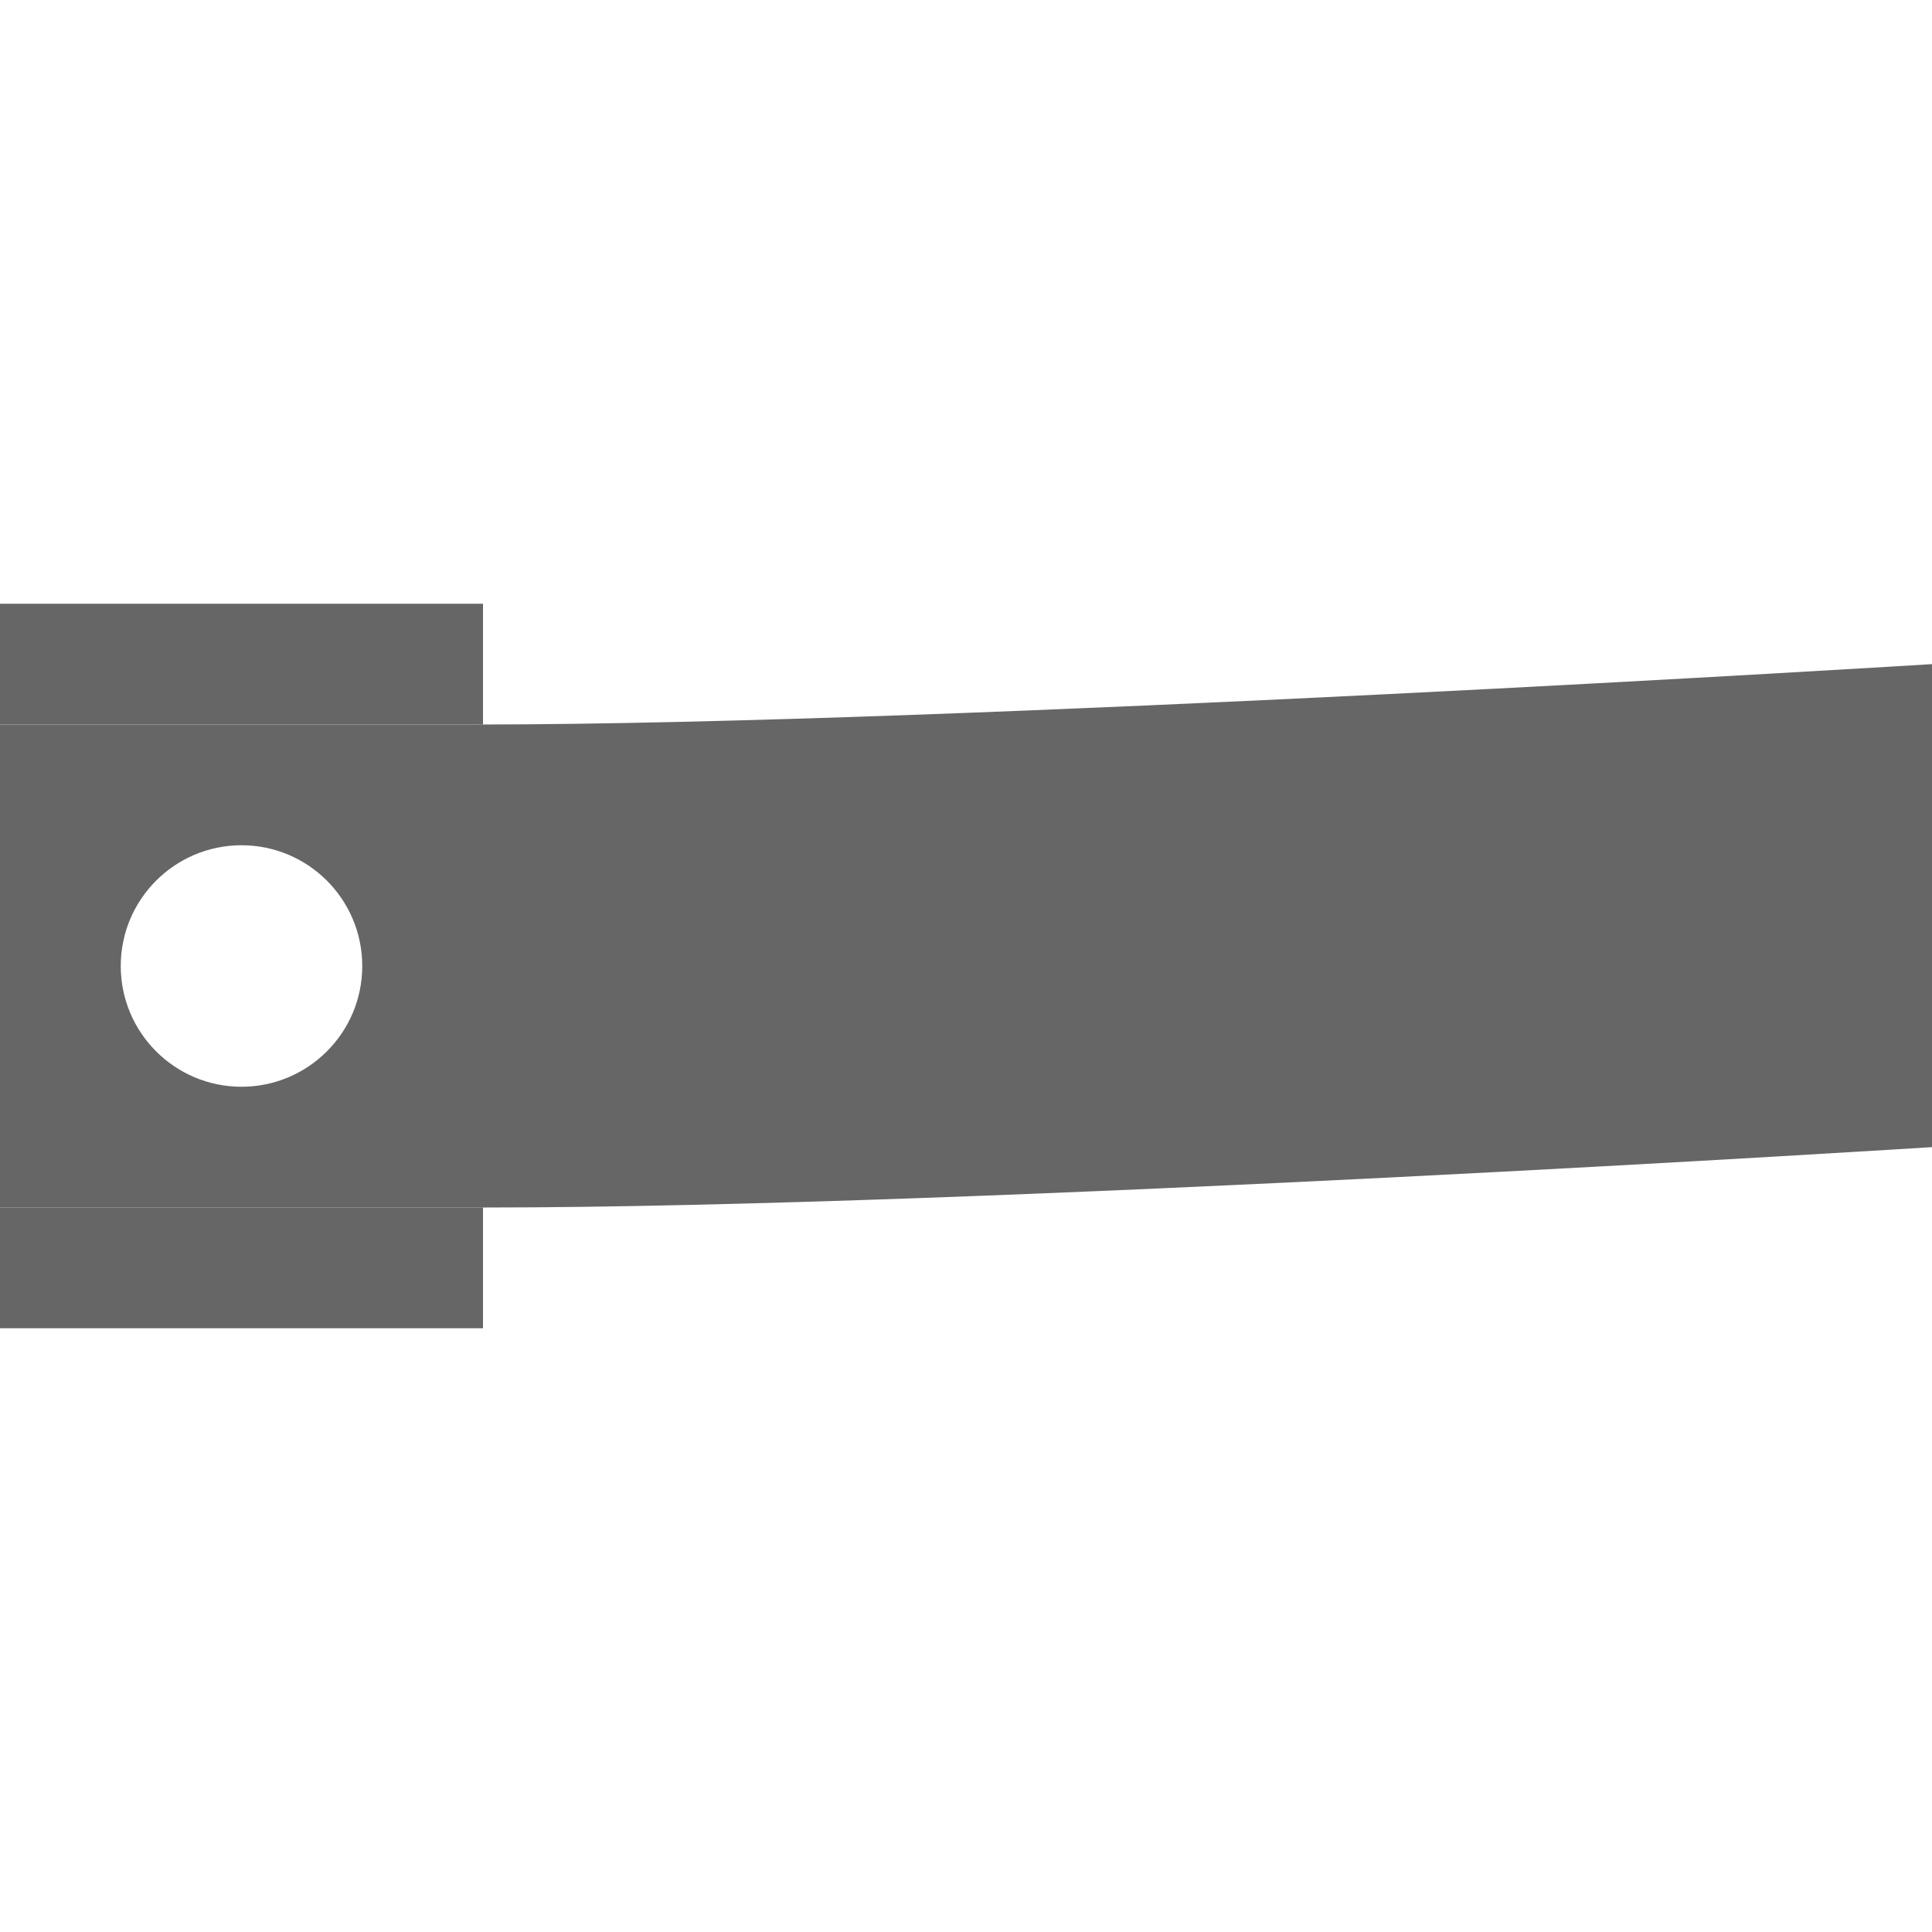 <?xml version="1.0" encoding="UTF-8" standalone="no"?>


<svg
 
 
 
 
 xmlns="http://www.w3.org/2000/svg"
 
 version="1.1"
 width="16"
 height="16"
 >
 <title
 >MuseScore Icon Theme</title>
 <defs
 />
 <g
 transform="translate(-172,-331.314)"
 >
 <path
 d="m 188,336.814 c 0,0 -8.091,0.5 -12.031,0.5 l -3.969,0 0,4 4.031,0 c 4.065,0 11.969,-0.5 11.969,-0.5 z m -14,1.5 c 0.552,0 1,0.448 1,1 0,0.552 -0.448,1 -1,1 -0.552,0 -1,-0.448 -1,-1 0,-0.552 0.448,-1 1,-1 z"
 
 
 style="fill:#666666" />
 <rect
 width="4"
 height="1"
 x="172"
 y="336.314"
 
 style="fill:#666666" />
 <rect
 width="4"
 height="1"
 x="172"
 y="341.314"
 
 style="fill:#666666" />
 </g>
 <g
 transform="translate(-207,-351.314)"
 
 style="" />
</svg>

